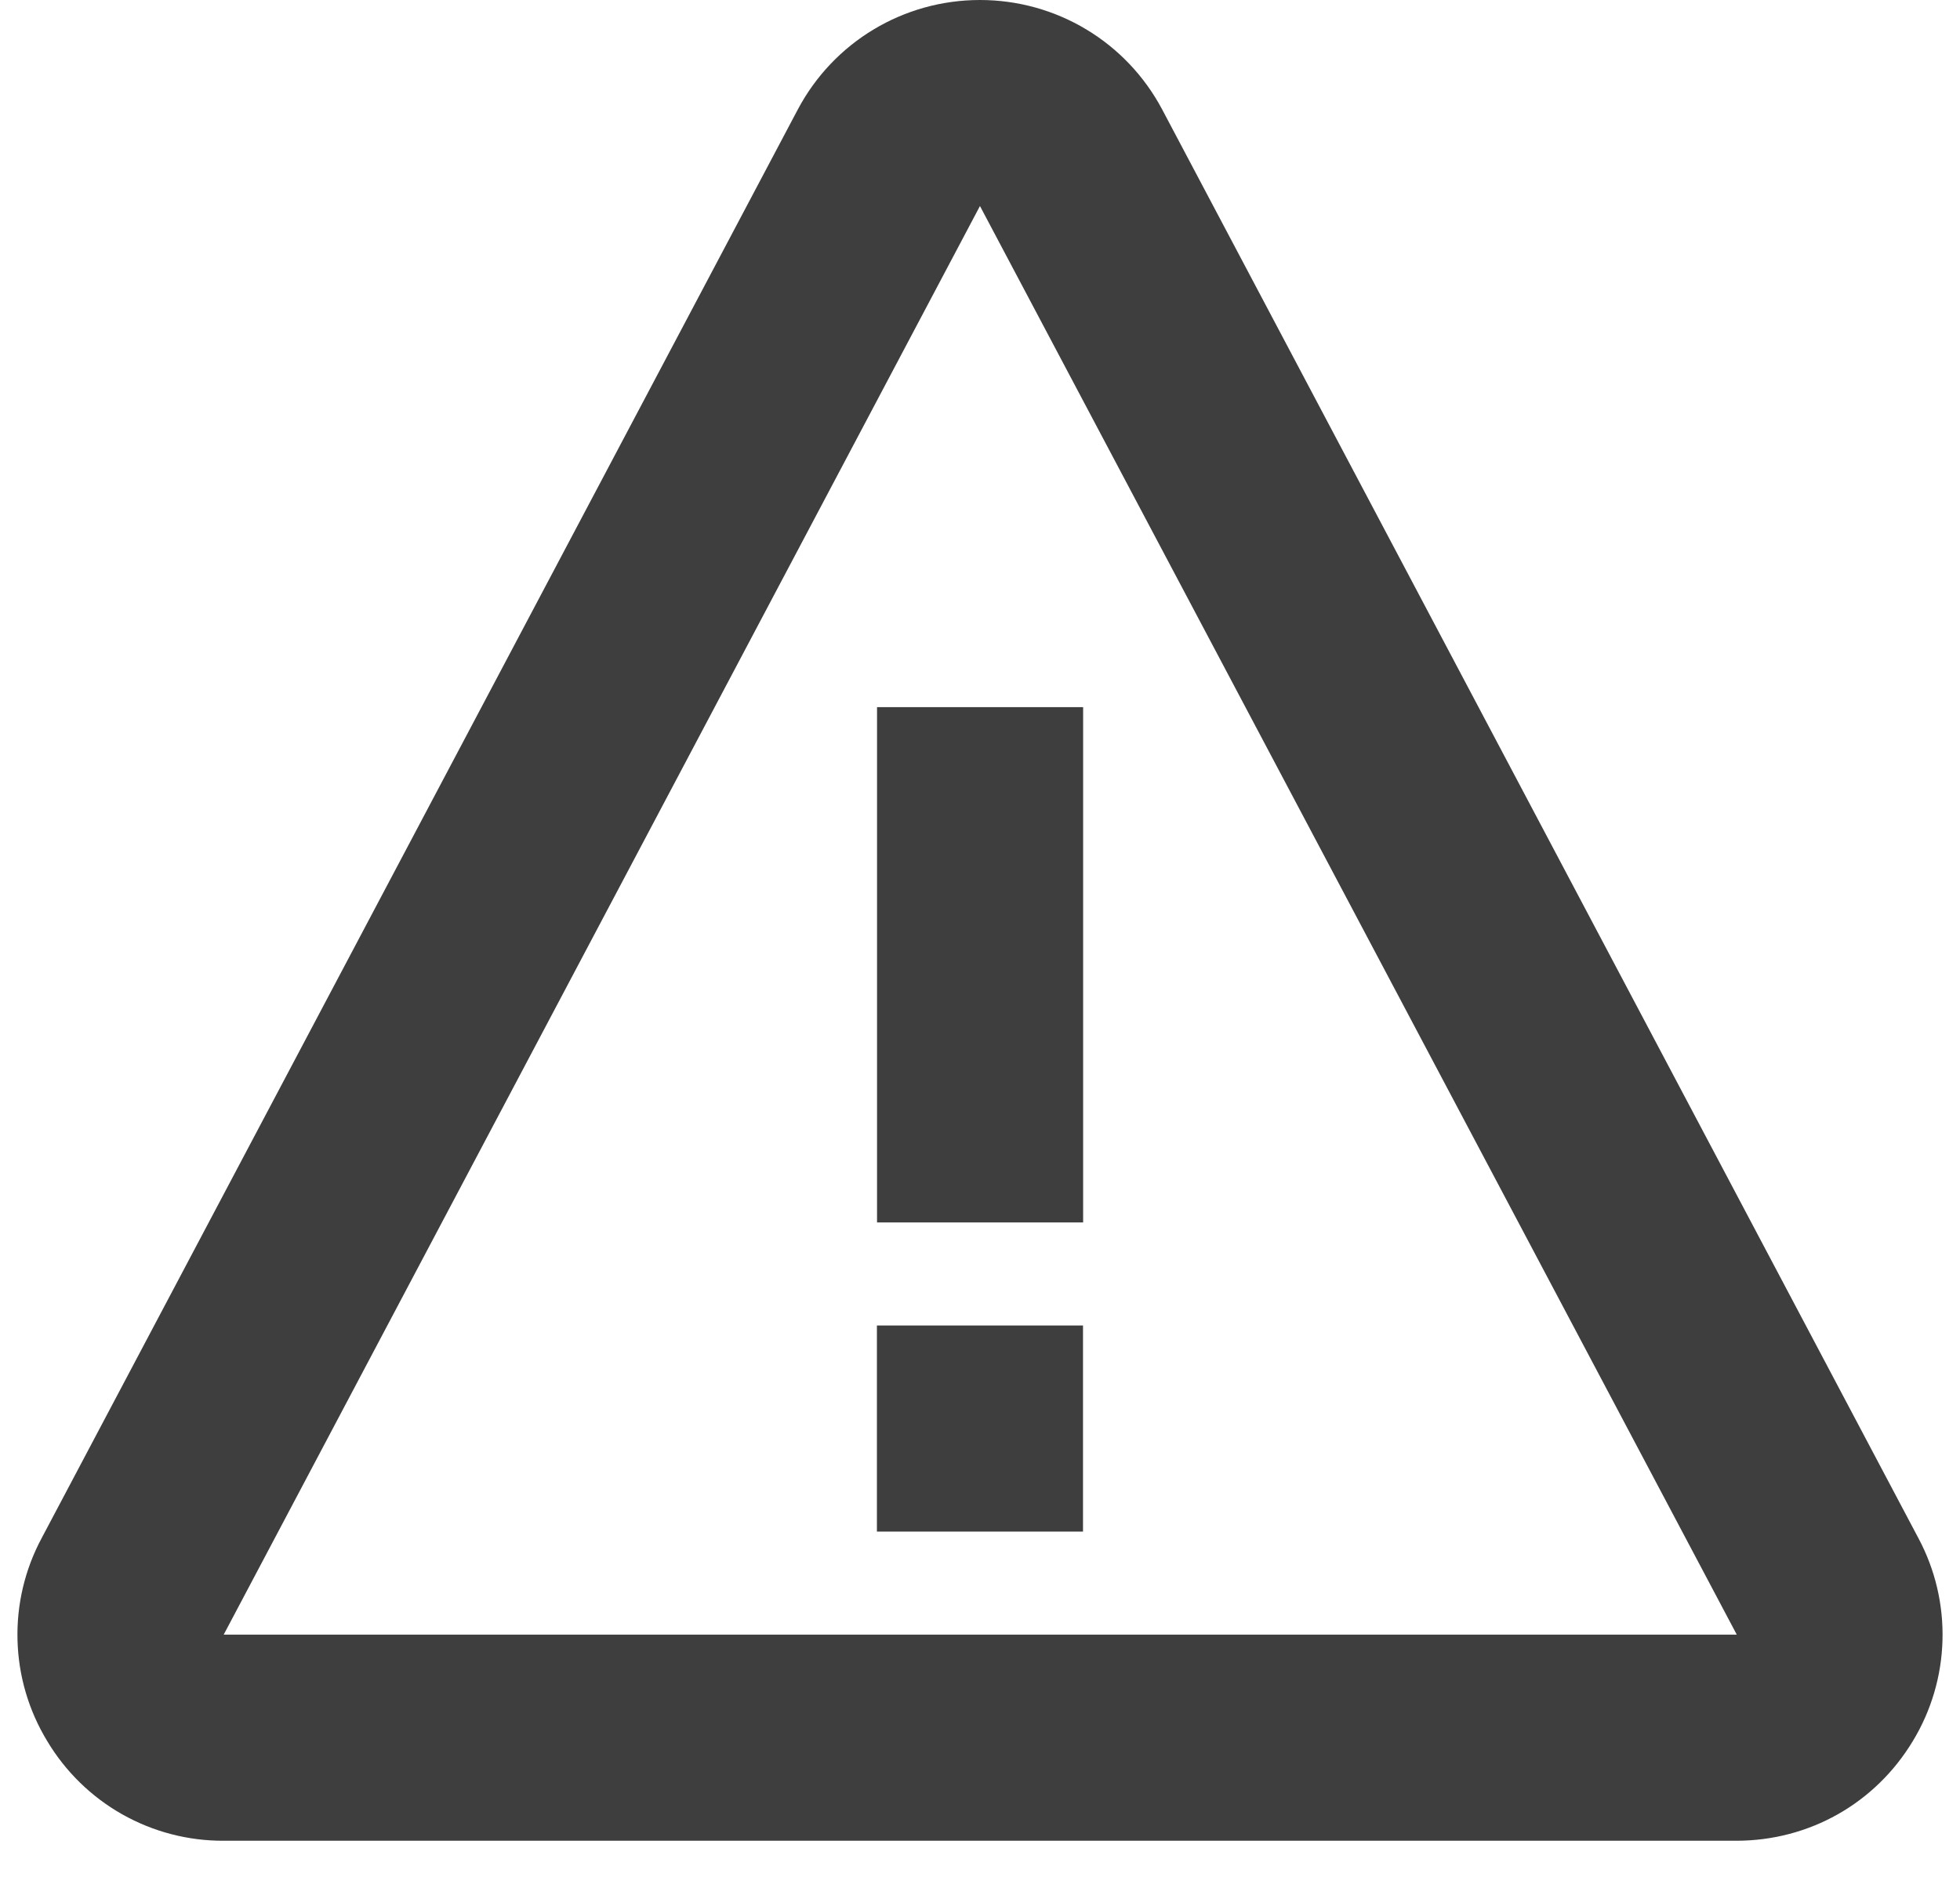 <svg width="47" height="45" viewBox="0 0 47 45" fill="none" xmlns="http://www.w3.org/2000/svg">
<path d="M21.031 16.956H25.973V29.312H21.031V16.956ZM21.028 31.783H25.97V36.725H21.028V31.783Z" fill="#3E3E3F"/>
<path d="M27.868 2.624C27.008 1.006 25.333 0 23.499 0C21.666 0 19.99 1.006 19.13 2.627L0.998 36.883C0.595 37.635 0.396 38.479 0.42 39.332C0.443 40.185 0.688 41.017 1.131 41.746C1.568 42.478 2.188 43.084 2.93 43.504C3.673 43.923 4.512 44.142 5.364 44.138H41.634C43.384 44.138 44.968 43.243 45.87 41.746C46.312 41.017 46.557 40.185 46.58 39.332C46.604 38.48 46.405 37.635 46.003 36.883L27.868 2.624ZM5.364 39.196L23.499 4.94L41.647 39.196H5.364Z" fill="#3E3E3F"/>
</svg>

